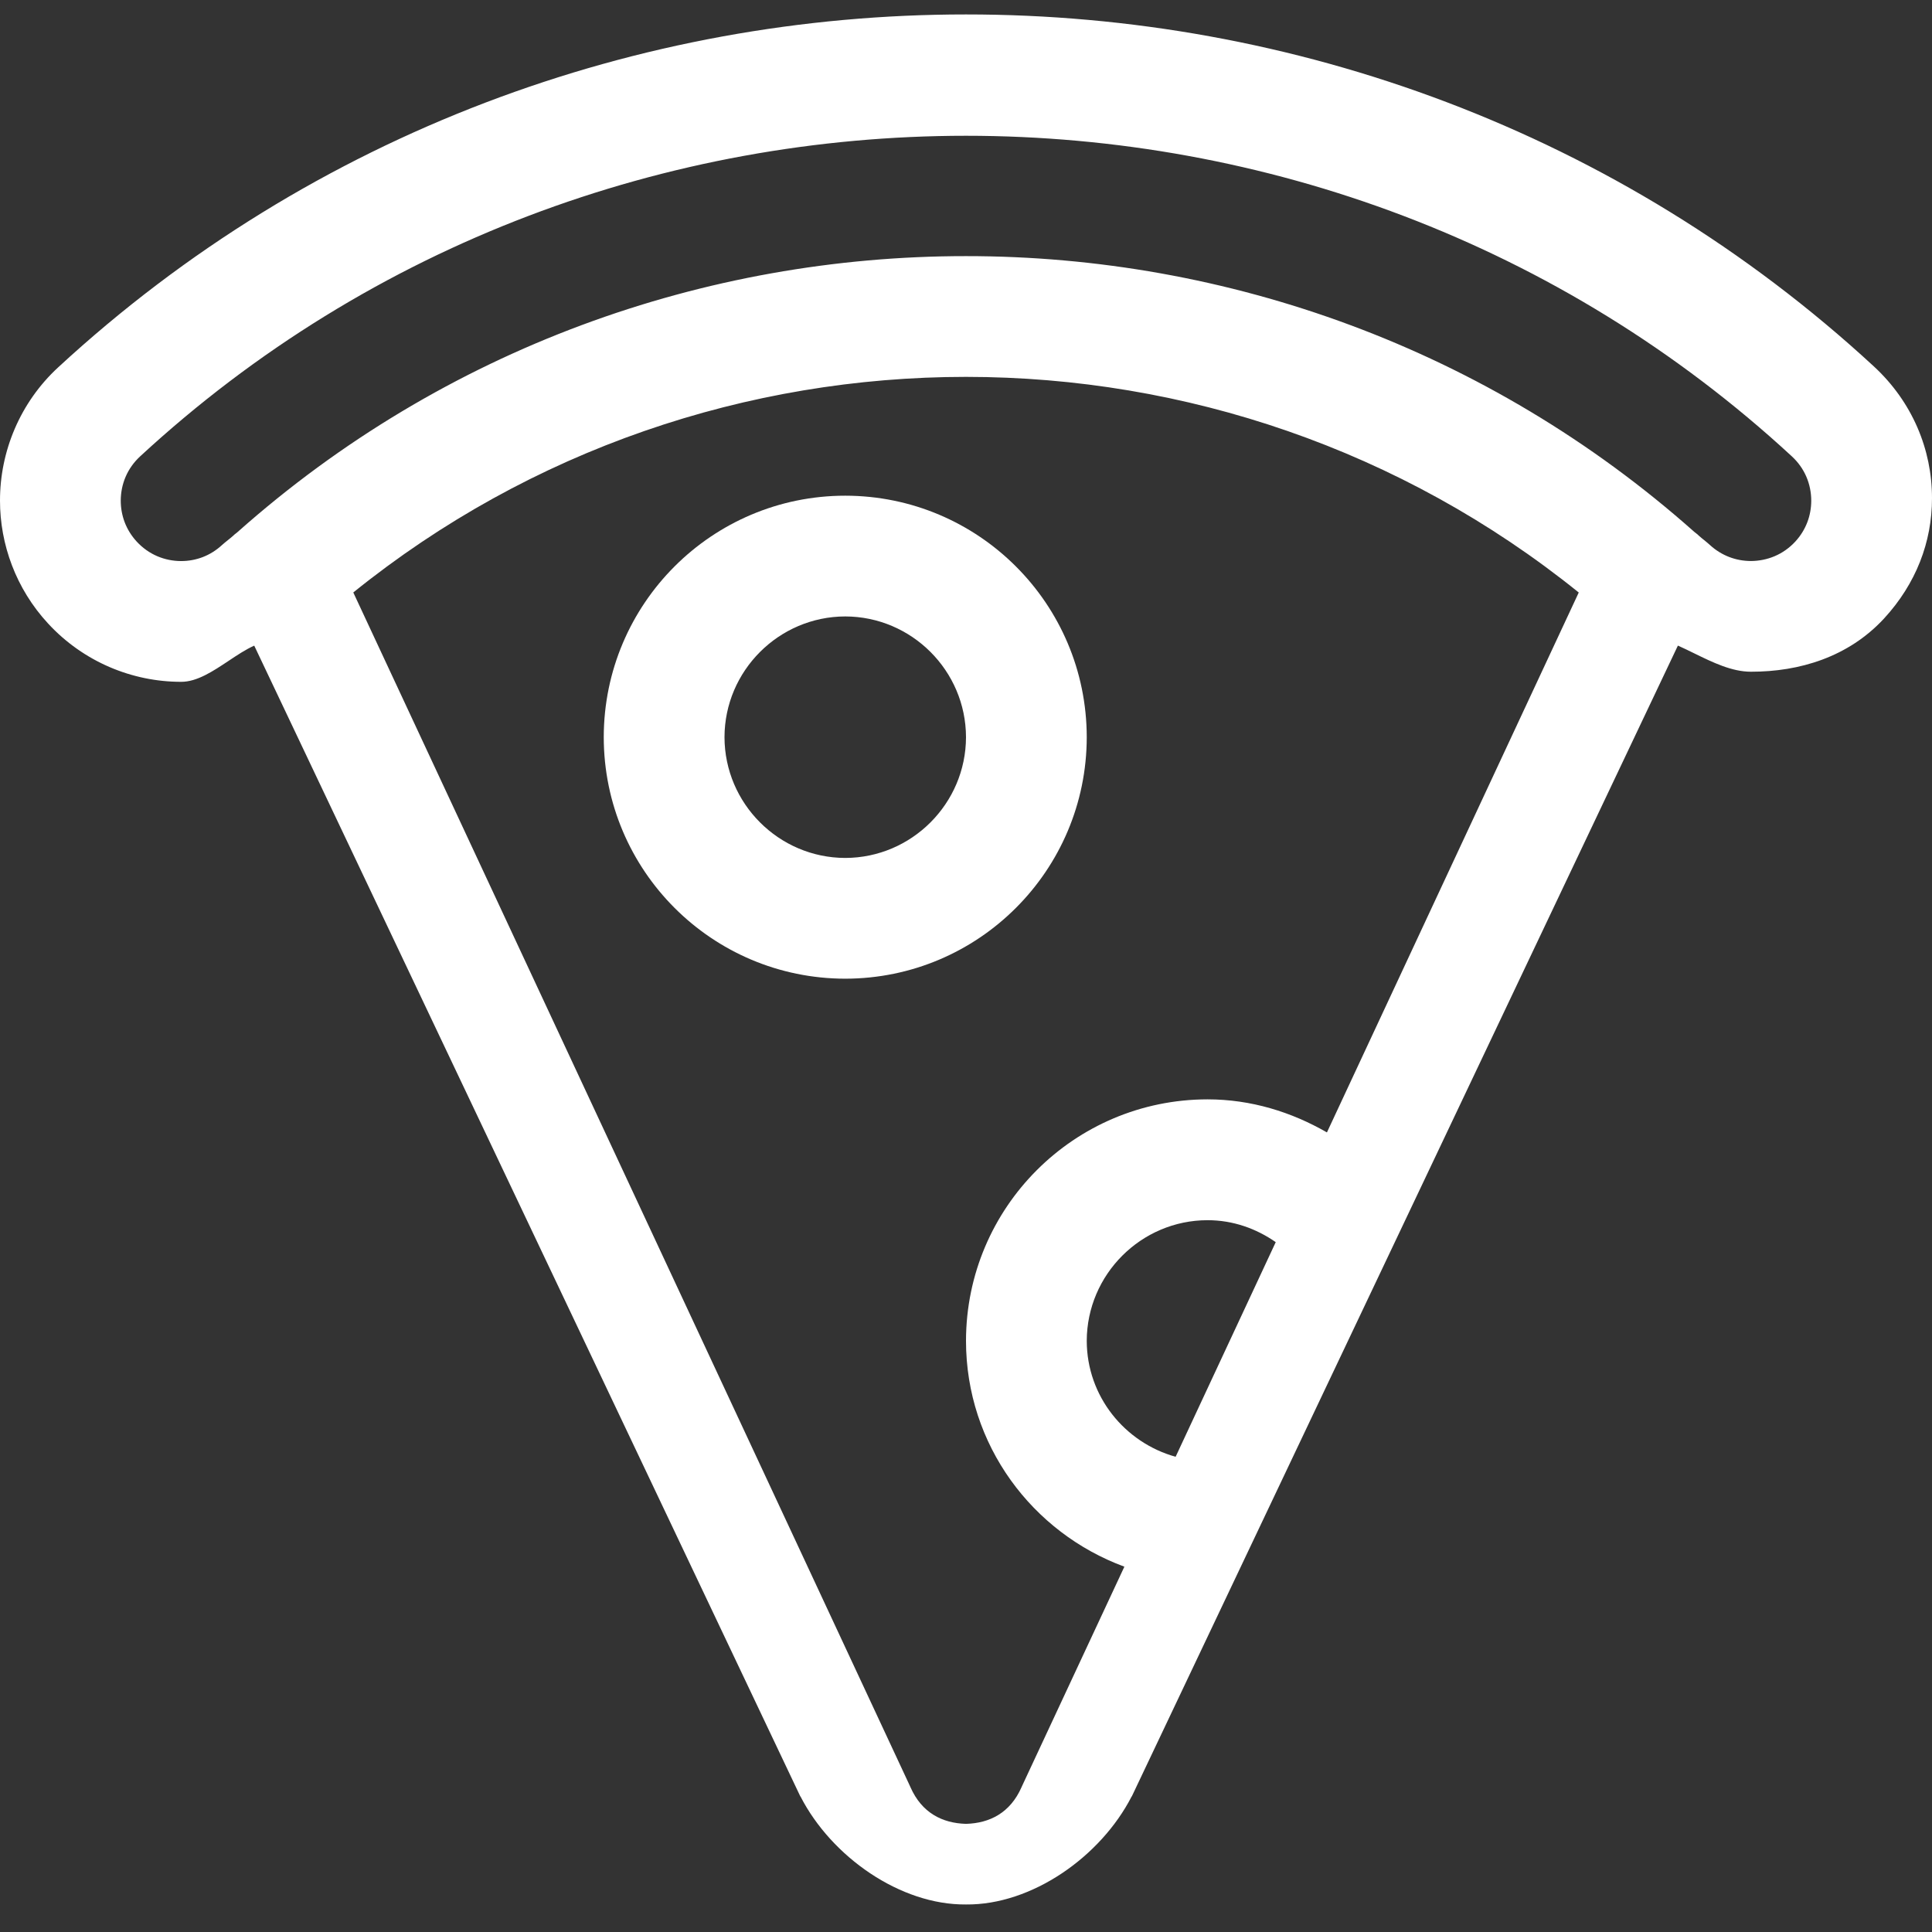 <svg width="44" height="44" viewBox="0 0 44 44" fill="none" xmlns="http://www.w3.org/2000/svg">
<rect x="0" y="0" width="44" height="44" fill="#333333" stroke="none"/>
<path fill-rule="evenodd" clip-rule="evenodd" d="M5.204 15.052C4.85 15.287 4.488 15.529 4.126 15.528C3.019 15.529 1.903 15.077 1.093 14.198C0.364 13.409 -0.001 12.397 3.86239e-06 11.4C-0.001 10.293 0.448 9.174 1.327 8.364C7.128 3.01 14.571 0.327 22 0.329C29.43 0.327 36.872 2.988 42.673 8.342C43.552 9.152 44.001 10.24 44 11.345C44.001 12.342 43.636 13.296 42.907 14.087C42.097 14.963 40.982 15.3 39.875 15.298C39.441 15.298 39.007 15.086 38.588 14.881C38.462 14.819 38.336 14.758 38.213 14.703L25.776 40.912H25.773C25.068 42.287 23.497 43.388 22.001 43.373C20.505 43.388 18.935 42.287 18.23 40.912H18.227L5.79 14.704C5.599 14.789 5.403 14.919 5.204 15.052L5.204 15.052ZM24.75 30.539C24.753 31.798 25.613 32.854 26.774 33.177L29.054 28.289C28.61 27.98 28.082 27.789 27.5 27.789C25.988 27.791 24.753 29.026 24.75 30.539ZM30.22 25.79C29.414 25.326 28.494 25.037 27.5 25.037C24.463 25.04 22.003 27.501 22 30.537C22.001 32.905 23.507 34.906 25.607 35.68L23.282 40.664L23.264 40.704C23.008 41.284 22.543 41.522 22 41.537C21.457 41.522 20.992 41.284 20.736 40.704L20.718 40.664L8.046 13.493C12.086 10.234 17.032 8.583 22 8.583C26.968 8.584 31.912 10.234 35.955 13.494L30.22 25.79ZM22 3.092C15.225 3.094 8.462 5.527 3.193 10.392C2.896 10.666 2.751 11.027 2.75 11.403C2.751 11.741 2.868 12.067 3.114 12.335C3.389 12.632 3.751 12.777 4.126 12.778C4.463 12.777 4.788 12.66 5.057 12.412C5.1 12.373 5.144 12.338 5.189 12.302C5.231 12.268 5.274 12.234 5.314 12.198C5.331 12.179 5.351 12.164 5.371 12.149C5.387 12.137 5.402 12.126 5.416 12.112C10.119 7.935 16.06 5.831 22 5.833C27.94 5.831 33.883 7.935 38.584 12.111C38.597 12.123 38.612 12.134 38.627 12.145C38.648 12.161 38.669 12.177 38.686 12.196C38.726 12.233 38.768 12.267 38.81 12.3C38.854 12.336 38.899 12.372 38.941 12.411C39.211 12.658 39.538 12.775 39.874 12.777C40.249 12.775 40.612 12.631 40.886 12.335C41.132 12.067 41.249 11.741 41.25 11.403C41.249 11.027 41.104 10.666 40.807 10.392C35.538 5.527 28.775 3.094 22 3.092Z" fill="white"/>
<path fill-rule="evenodd" clip-rule="evenodd" d="M19.25 22.289C16.213 22.286 13.753 19.825 13.75 16.789C13.753 13.751 16.214 11.29 19.25 11.289C22.287 11.292 24.747 13.753 24.75 16.789C24.747 19.825 22.286 22.286 19.25 22.289ZM19.25 19.539C20.762 19.536 21.997 18.301 22 16.789C21.997 15.275 20.762 14.042 19.25 14.039C17.738 14.042 16.503 15.276 16.5 16.789C16.503 18.301 17.738 19.536 19.25 19.539Z" fill="white"/>
</svg>
